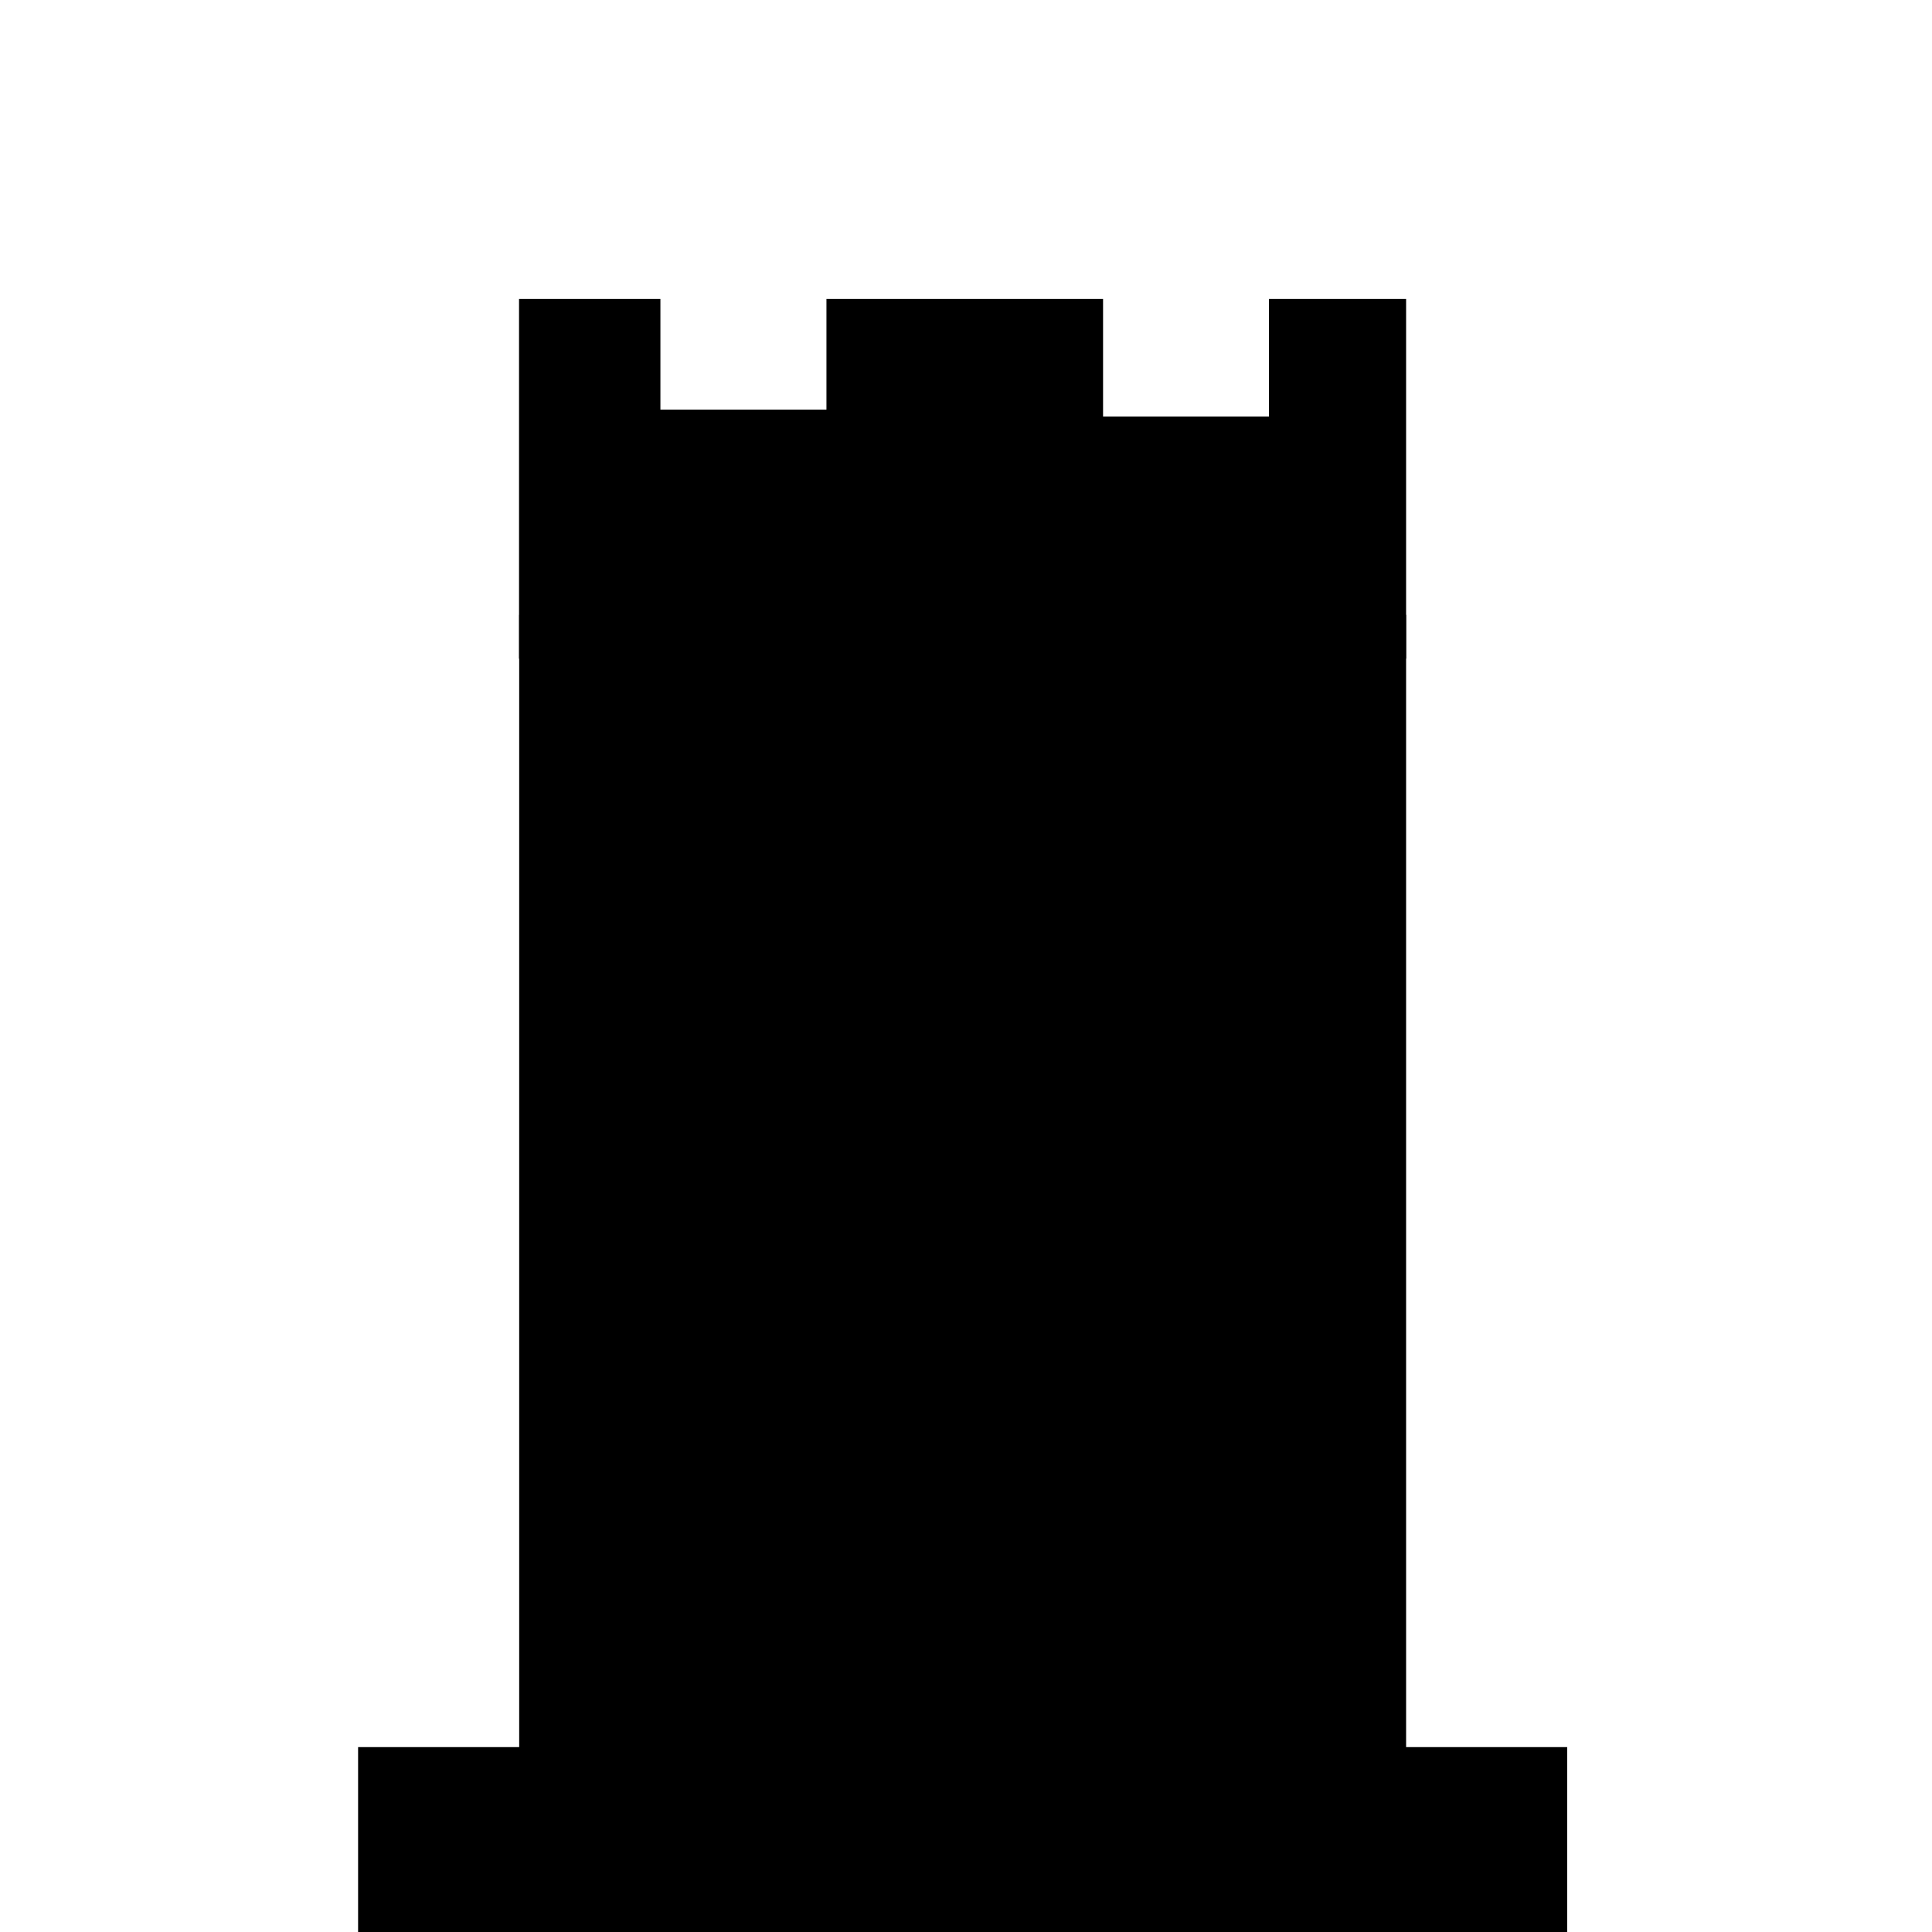 <?xml version="1.0" encoding="UTF-8" standalone="no"?>
<!-- Created with Inkscape (http://www.inkscape.org/) -->

<svg
   width="50"
   height="50"
   viewBox="0 0 13.229 13.229"
   version="1.1"
   id="svg1"
   xmlns="http://www.w3.org/2000/svg"
   xmlns:svg="http://www.w3.org/2000/svg">
  <defs
     id="defs1" />
  <g
     id="layer1">
    <rect
       style="fill:#000000;fill-opacity:1;stroke:#000000;stroke-width:0.3;stroke-dasharray:none;stroke-opacity:1"
       id="rect2"
       width="7.979"
       height="0.966"
       x="2.602"
       y="12.113" />
    <rect
       style="fill:#000000;fill-opacity:1;stroke:#000000;stroke-width:0.3"
       id="rect1"
       width="5.773"
       height="7.754"
       x="3.705"
       y="4.36" />
    <path
       id="rect3"
       style="fill:#000000;fill-opacity:1;stroke:#000000;stroke-width:0.238"
       d="M 3.673,2.166 V 4.391 H 9.509 V 2.166 H 8.808 V 2.971 H 7.434 V 2.166 H 5.778 V 2.924 H 4.403 V 2.166 Z" />
  </g>
</svg>
